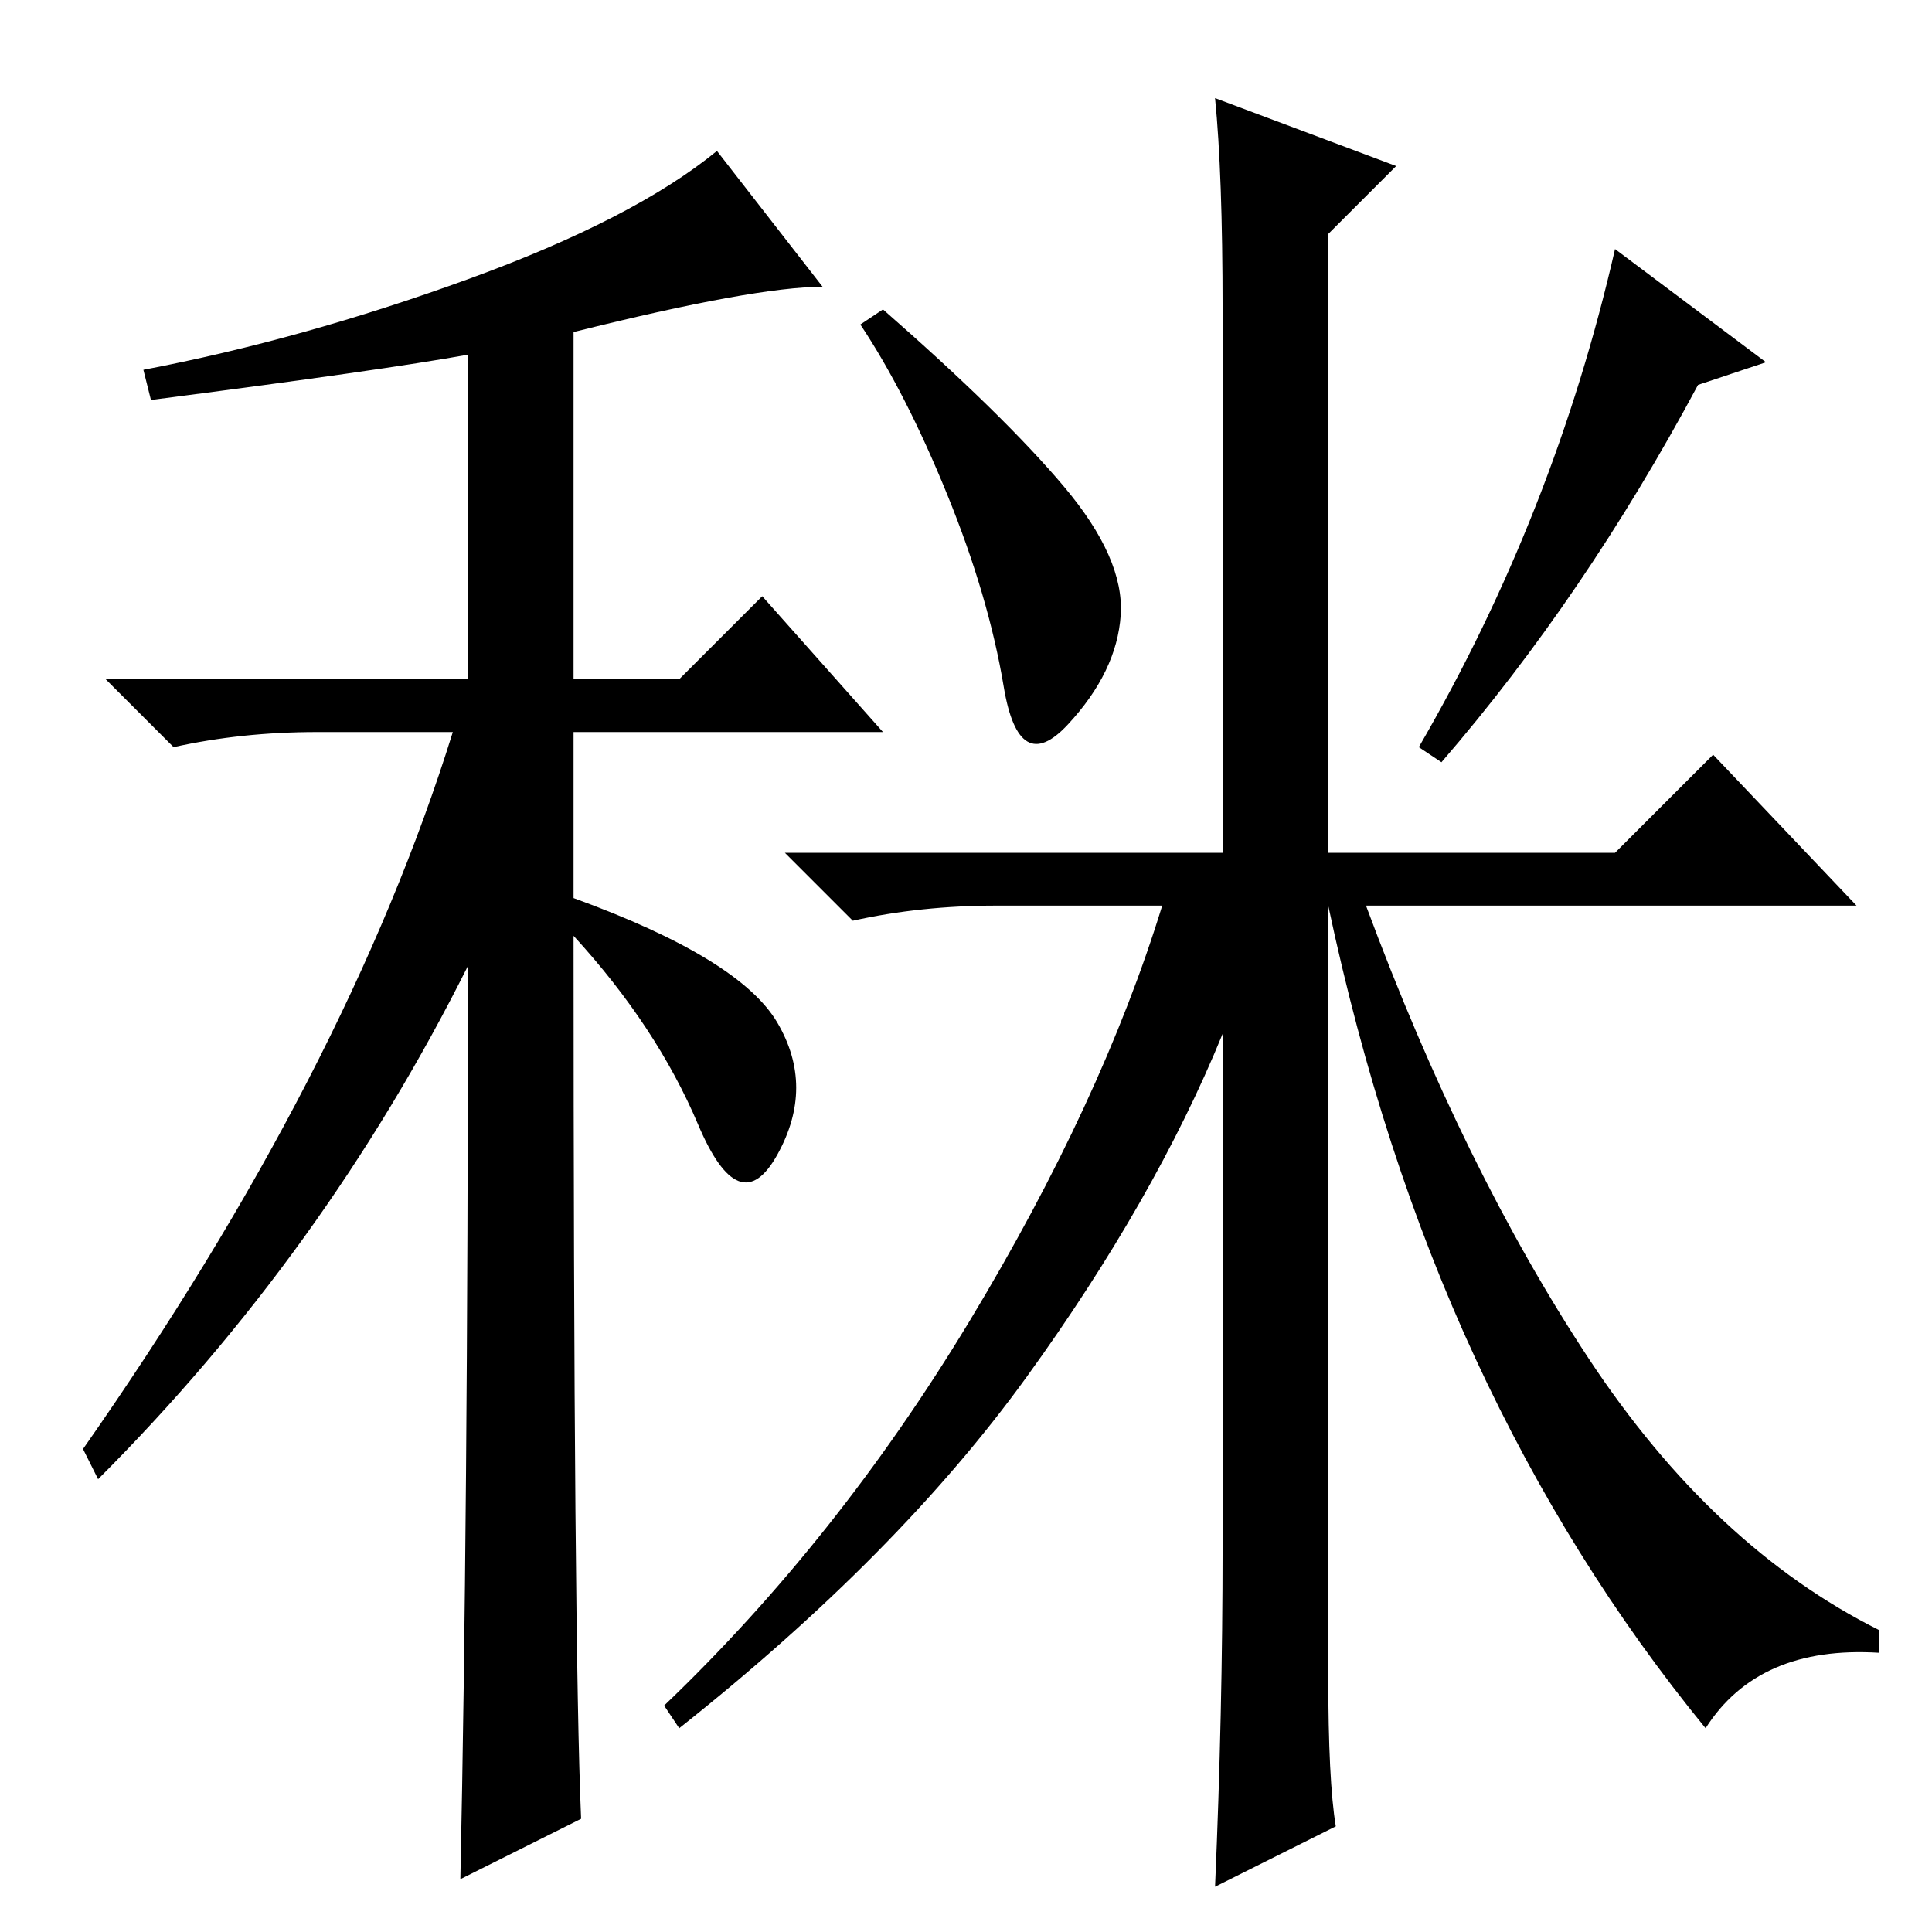 <?xml version="1.0" standalone="no"?>
<!DOCTYPE svg PUBLIC "-//W3C//DTD SVG 1.1//EN" "http://www.w3.org/Graphics/SVG/1.1/DTD/svg11.dtd" >
<svg xmlns="http://www.w3.org/2000/svg" xmlns:xlink="http://www.w3.org/1999/xlink" version="1.1" viewBox="0 -36 256 256">
  <g transform="matrix(1 0 0 -1 0 220)">
   <path fill="currentColor"
d="M20 203l-1 4q21 4 43 12t33 17l14 -18q-9 0 -33 -6v-46h14l11 11l16 -18h-41v-22q22 -8 27 -16.5t0 -17.5t-10.5 4t-16.5 25q0 -94 1 -117l-16 -8q1 47 1 121q-19 -38 -49 -68l-2 4q35 50 49 95h-18q-10 0 -19 -2l-9 9h48v43q-11 -2 -42 -6zM141 191.5q8 -9.5 7.5 -17
t-7 -14.5t-8.5 5t-7.5 25.5t-11.5 22.5l3 2q16 -14 24 -23.5zM191 155l-3 2q18 31 26 66l20 -15l-9 -3q-15 -28 -34 -50zM162 51v68q-9 -22 -26 -45.5t-46 -46.5l-2 3q23 22 40.5 51t25.5 55h-22q-10 0 -19 -2l-9 9h58v72q0 18 -1 28l24 -9l-9 -9v-82h38l13 13l19 -20h-65
q13 -35 29.5 -60t38.5 -36v-3q-16 1 -23 -10q-18 22 -30.5 49t-19.5 60v-102q0 -14 1 -20l-16 -8q1 23 1 45z" />
  </g>

</svg>
